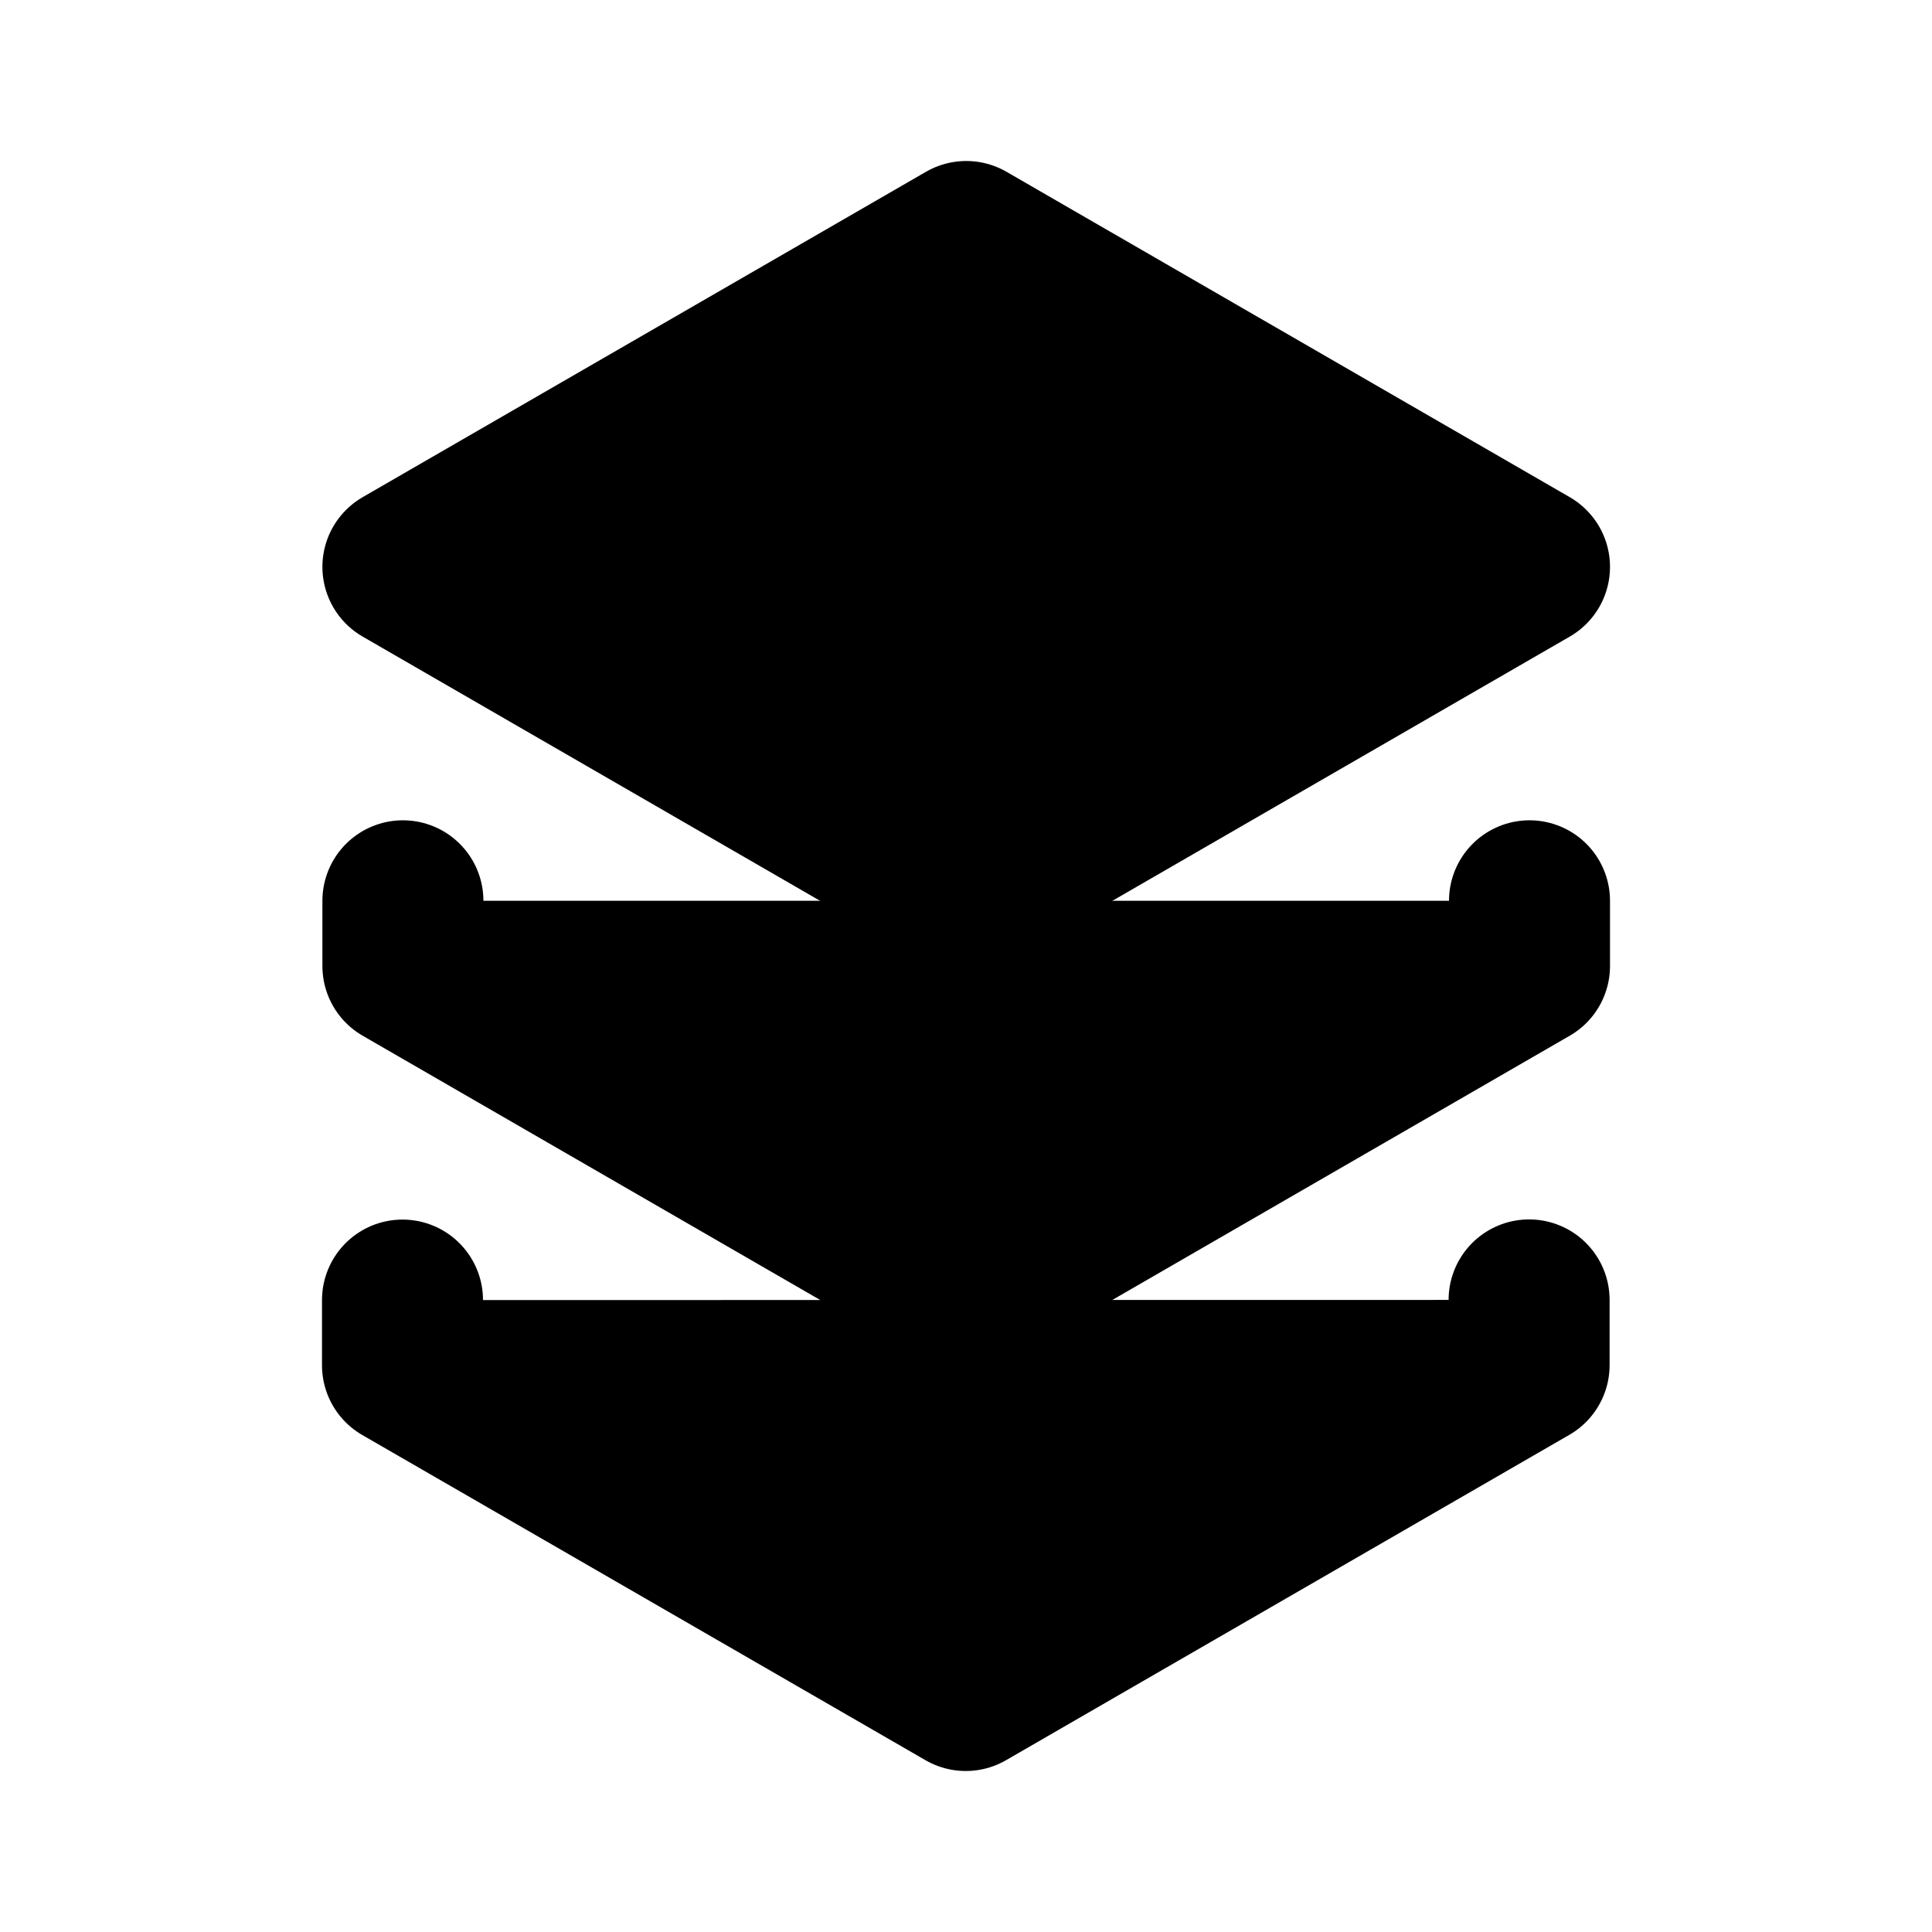 <svg xmlns="http://www.w3.org/2000/svg" viewBox="0 0 24 24">
  <path stroke="currentColor" stroke-linecap="round" stroke-linejoin="round" stroke-width="2"
    d="M5.005 11.19V12l6.998 4.042L19 12v-.81M5 16.15v.81L11.997 21l6.998-4.042v-.81M12.003 3 5.005 7.042l6.998 4.042L19 7.042 12.003 3Z" />
</svg>